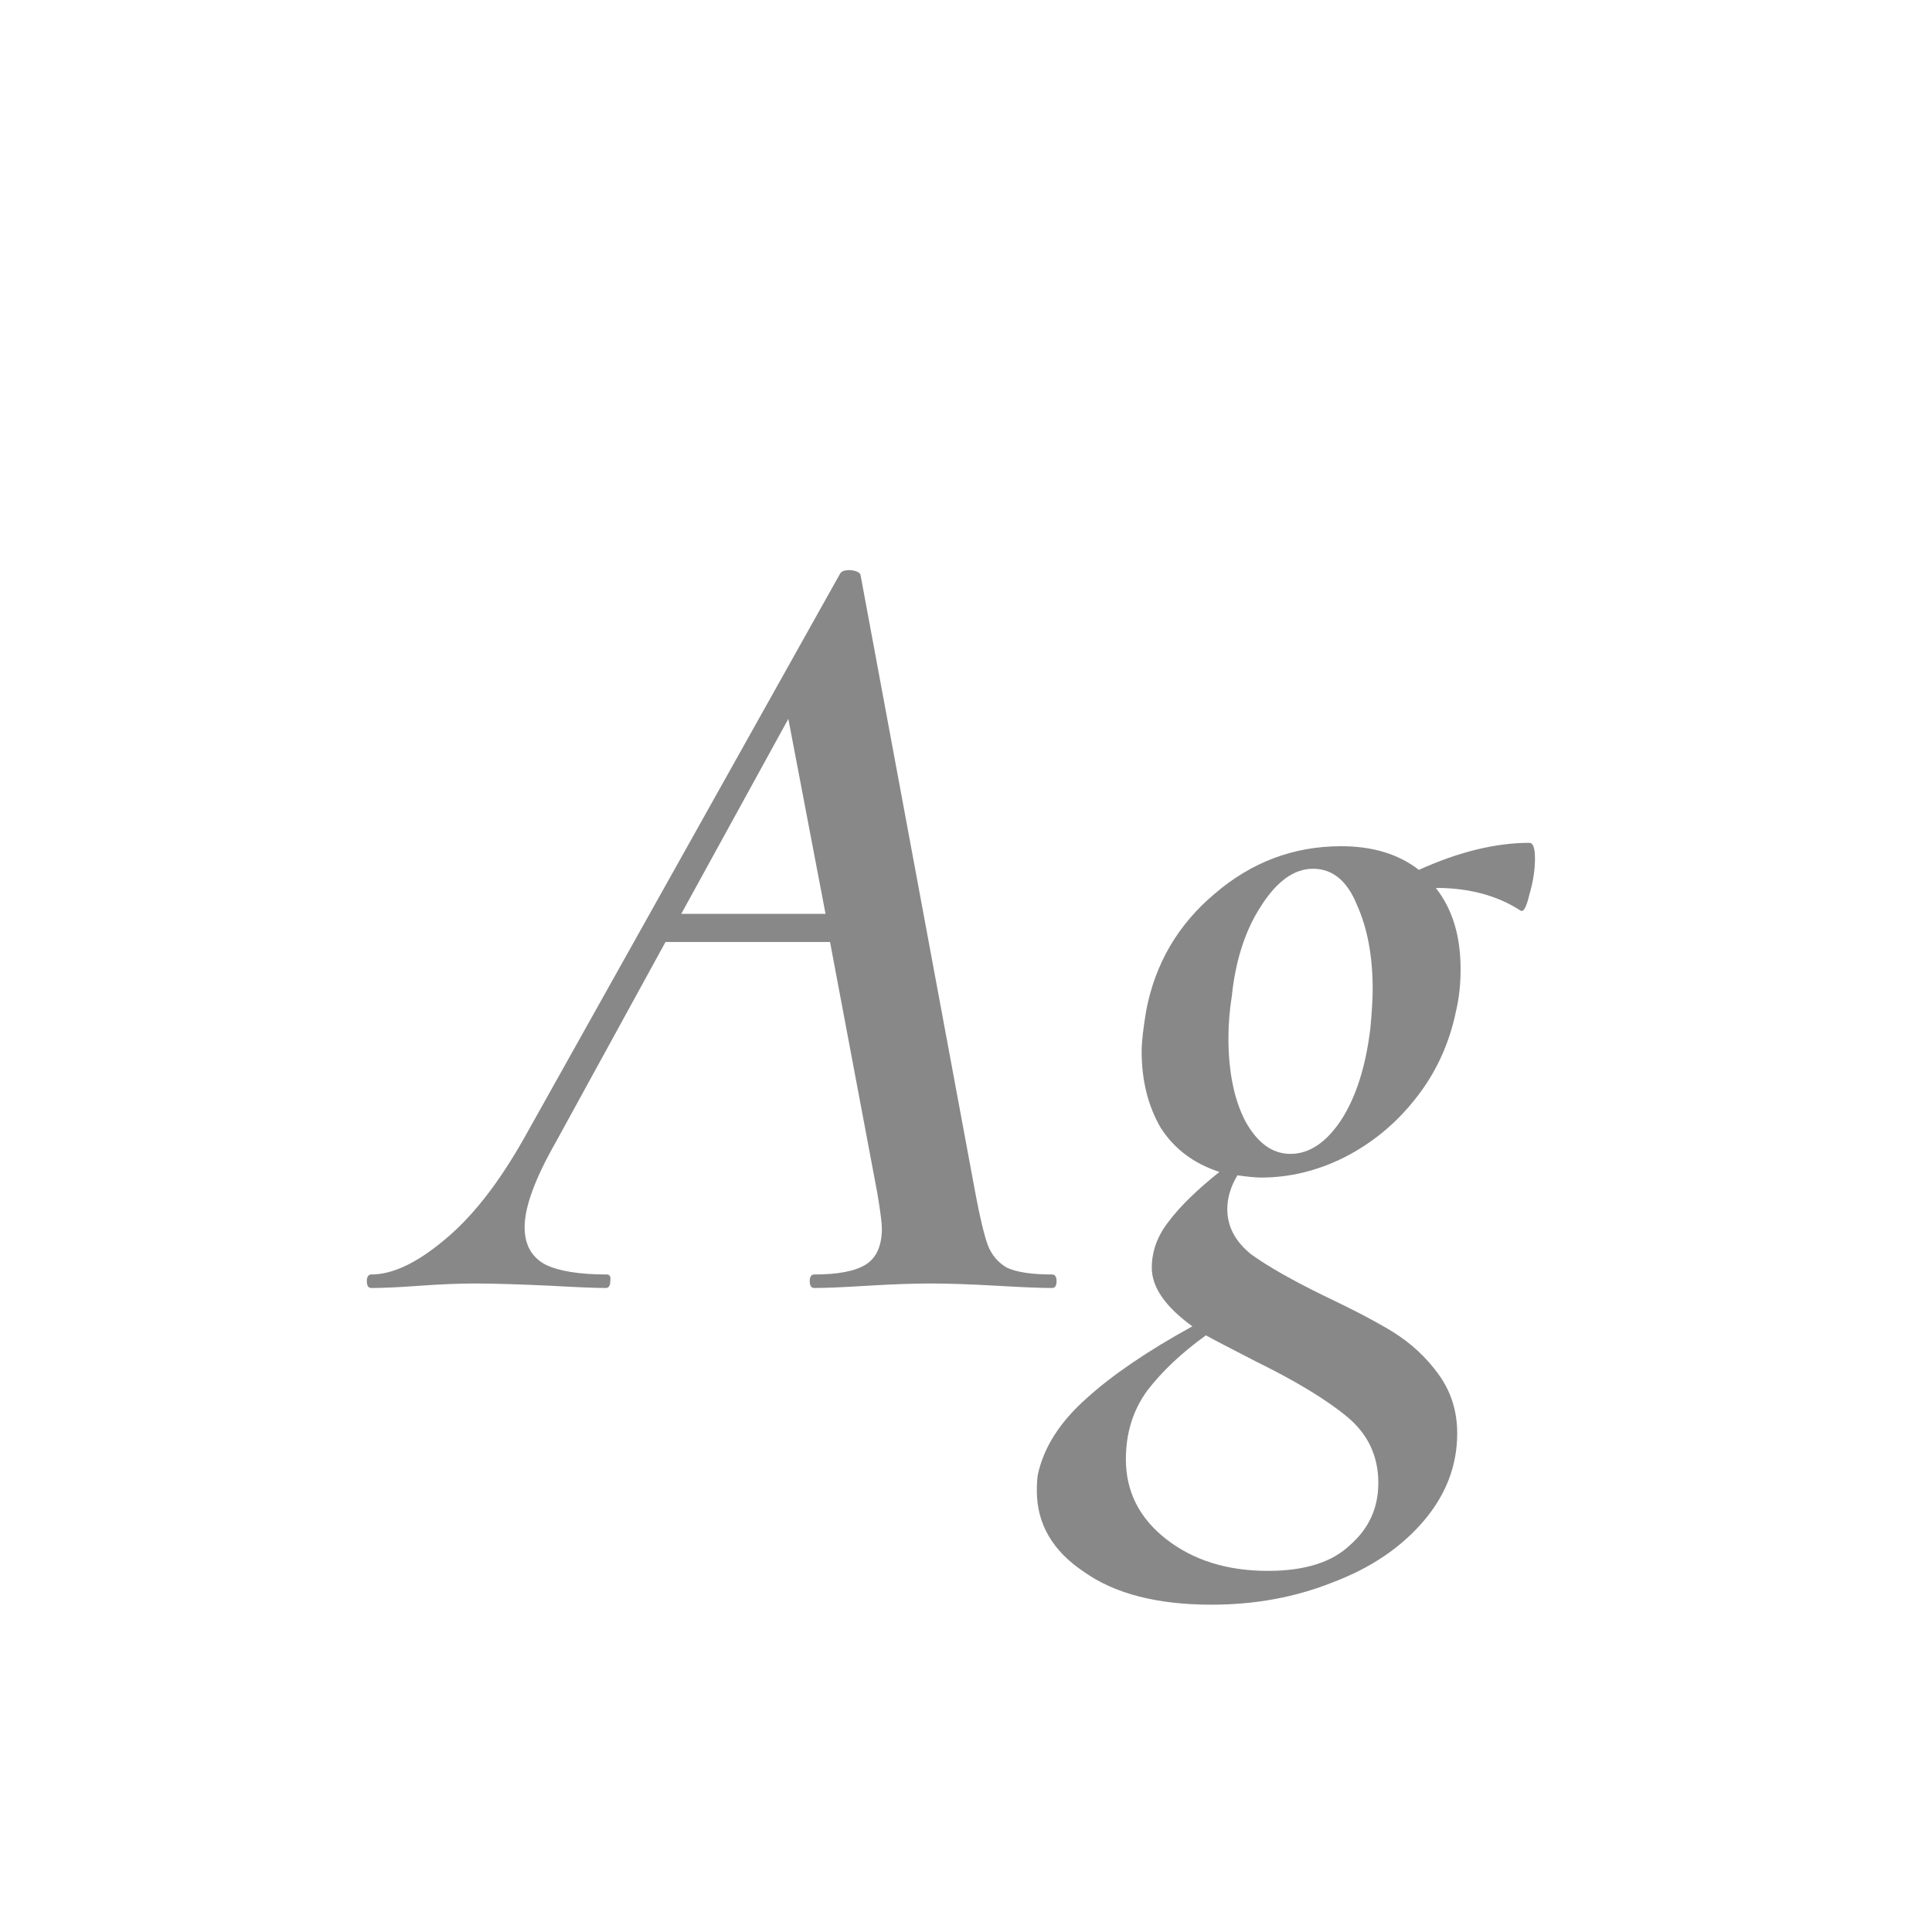 <svg width="24" height="24" viewBox="0 0 24 24" fill="none" xmlns="http://www.w3.org/2000/svg">
<path d="M13.069 15.832C13.106 15.832 13.125 15.86 13.125 15.916C13.125 15.972 13.106 16 13.069 16C12.929 16 12.7 15.991 12.383 15.972C12.047 15.953 11.771 15.944 11.557 15.944C11.351 15.944 11.09 15.953 10.773 15.972C10.474 15.991 10.255 16 10.115 16C10.078 16 10.059 15.972 10.059 15.916C10.059 15.86 10.078 15.832 10.115 15.832C10.414 15.832 10.628 15.79 10.759 15.706C10.889 15.622 10.955 15.473 10.955 15.258C10.955 15.193 10.936 15.048 10.899 14.824L10.311 11.702H8.267L6.909 14.18C6.648 14.637 6.517 14.992 6.517 15.244C6.517 15.459 6.601 15.613 6.769 15.706C6.937 15.79 7.194 15.832 7.539 15.832C7.576 15.832 7.59 15.86 7.581 15.916C7.581 15.972 7.562 16 7.525 16C7.404 16 7.175 15.991 6.839 15.972C6.428 15.953 6.116 15.944 5.901 15.944C5.705 15.944 5.476 15.953 5.215 15.972C4.954 15.991 4.753 16 4.613 16C4.576 16 4.557 15.972 4.557 15.916C4.557 15.86 4.576 15.832 4.613 15.832C4.874 15.832 5.173 15.692 5.509 15.412C5.854 15.132 6.186 14.712 6.503 14.152L10.437 7.124C10.456 7.096 10.493 7.082 10.549 7.082C10.577 7.082 10.605 7.087 10.633 7.096C10.661 7.105 10.68 7.119 10.689 7.138L12.117 14.824C12.173 15.123 12.224 15.337 12.271 15.468C12.318 15.589 12.397 15.683 12.509 15.748C12.63 15.804 12.817 15.832 13.069 15.832ZM8.463 11.352H10.255L9.793 8.93L8.463 11.352ZM18.998 10.47C19.045 10.47 19.068 10.535 19.068 10.666C19.068 10.806 19.045 10.955 18.998 11.114C18.961 11.273 18.924 11.338 18.886 11.31C18.597 11.123 18.247 11.03 17.836 11.03C18.042 11.291 18.144 11.627 18.144 12.038C18.144 12.225 18.126 12.397 18.088 12.556C18.004 12.967 17.836 13.331 17.584 13.648C17.342 13.956 17.048 14.199 16.702 14.376C16.366 14.544 16.021 14.628 15.666 14.628C15.601 14.628 15.503 14.619 15.372 14.6C15.288 14.74 15.246 14.88 15.246 15.02C15.246 15.235 15.344 15.421 15.54 15.58C15.746 15.729 16.049 15.902 16.45 16.098C16.805 16.266 17.09 16.415 17.304 16.546C17.528 16.686 17.715 16.859 17.864 17.064C18.023 17.279 18.102 17.526 18.102 17.806C18.102 18.207 17.962 18.571 17.682 18.898C17.402 19.225 17.029 19.477 16.562 19.654C16.096 19.841 15.592 19.934 15.05 19.934C14.378 19.934 13.851 19.799 13.468 19.528C13.076 19.267 12.88 18.931 12.88 18.52C12.88 18.427 12.885 18.357 12.894 18.31C12.969 17.974 13.17 17.661 13.496 17.372C13.814 17.083 14.252 16.784 14.812 16.476C14.476 16.233 14.308 15.991 14.308 15.748C14.308 15.543 14.378 15.351 14.518 15.174C14.658 14.987 14.868 14.782 15.148 14.558C14.831 14.455 14.588 14.273 14.42 14.012C14.262 13.741 14.182 13.424 14.182 13.06C14.182 12.948 14.201 12.78 14.238 12.556C14.35 11.968 14.635 11.483 15.092 11.1C15.55 10.708 16.072 10.512 16.66 10.512C17.052 10.512 17.374 10.61 17.626 10.806C18.121 10.582 18.578 10.47 18.998 10.47ZM17.024 12.766C17.043 12.561 17.052 12.402 17.052 12.29C17.052 11.879 16.987 11.529 16.856 11.24C16.735 10.941 16.553 10.792 16.31 10.792C16.077 10.792 15.862 10.946 15.666 11.254C15.47 11.553 15.349 11.926 15.302 12.374C15.274 12.551 15.26 12.724 15.26 12.892C15.26 13.312 15.33 13.657 15.47 13.928C15.62 14.199 15.806 14.334 16.03 14.334C16.264 14.334 16.474 14.194 16.66 13.914C16.847 13.625 16.968 13.242 17.024 12.766ZM17.122 18.422C17.122 18.086 16.992 17.811 16.73 17.596C16.469 17.381 16.091 17.153 15.596 16.91C15.27 16.742 15.064 16.635 14.98 16.588C14.682 16.803 14.439 17.031 14.252 17.274C14.075 17.517 13.986 17.801 13.986 18.128C13.986 18.529 14.154 18.861 14.49 19.122C14.826 19.383 15.246 19.514 15.75 19.514C16.208 19.514 16.548 19.407 16.772 19.192C17.006 18.987 17.122 18.73 17.122 18.422Z" fill="#888888"/>
</svg>
